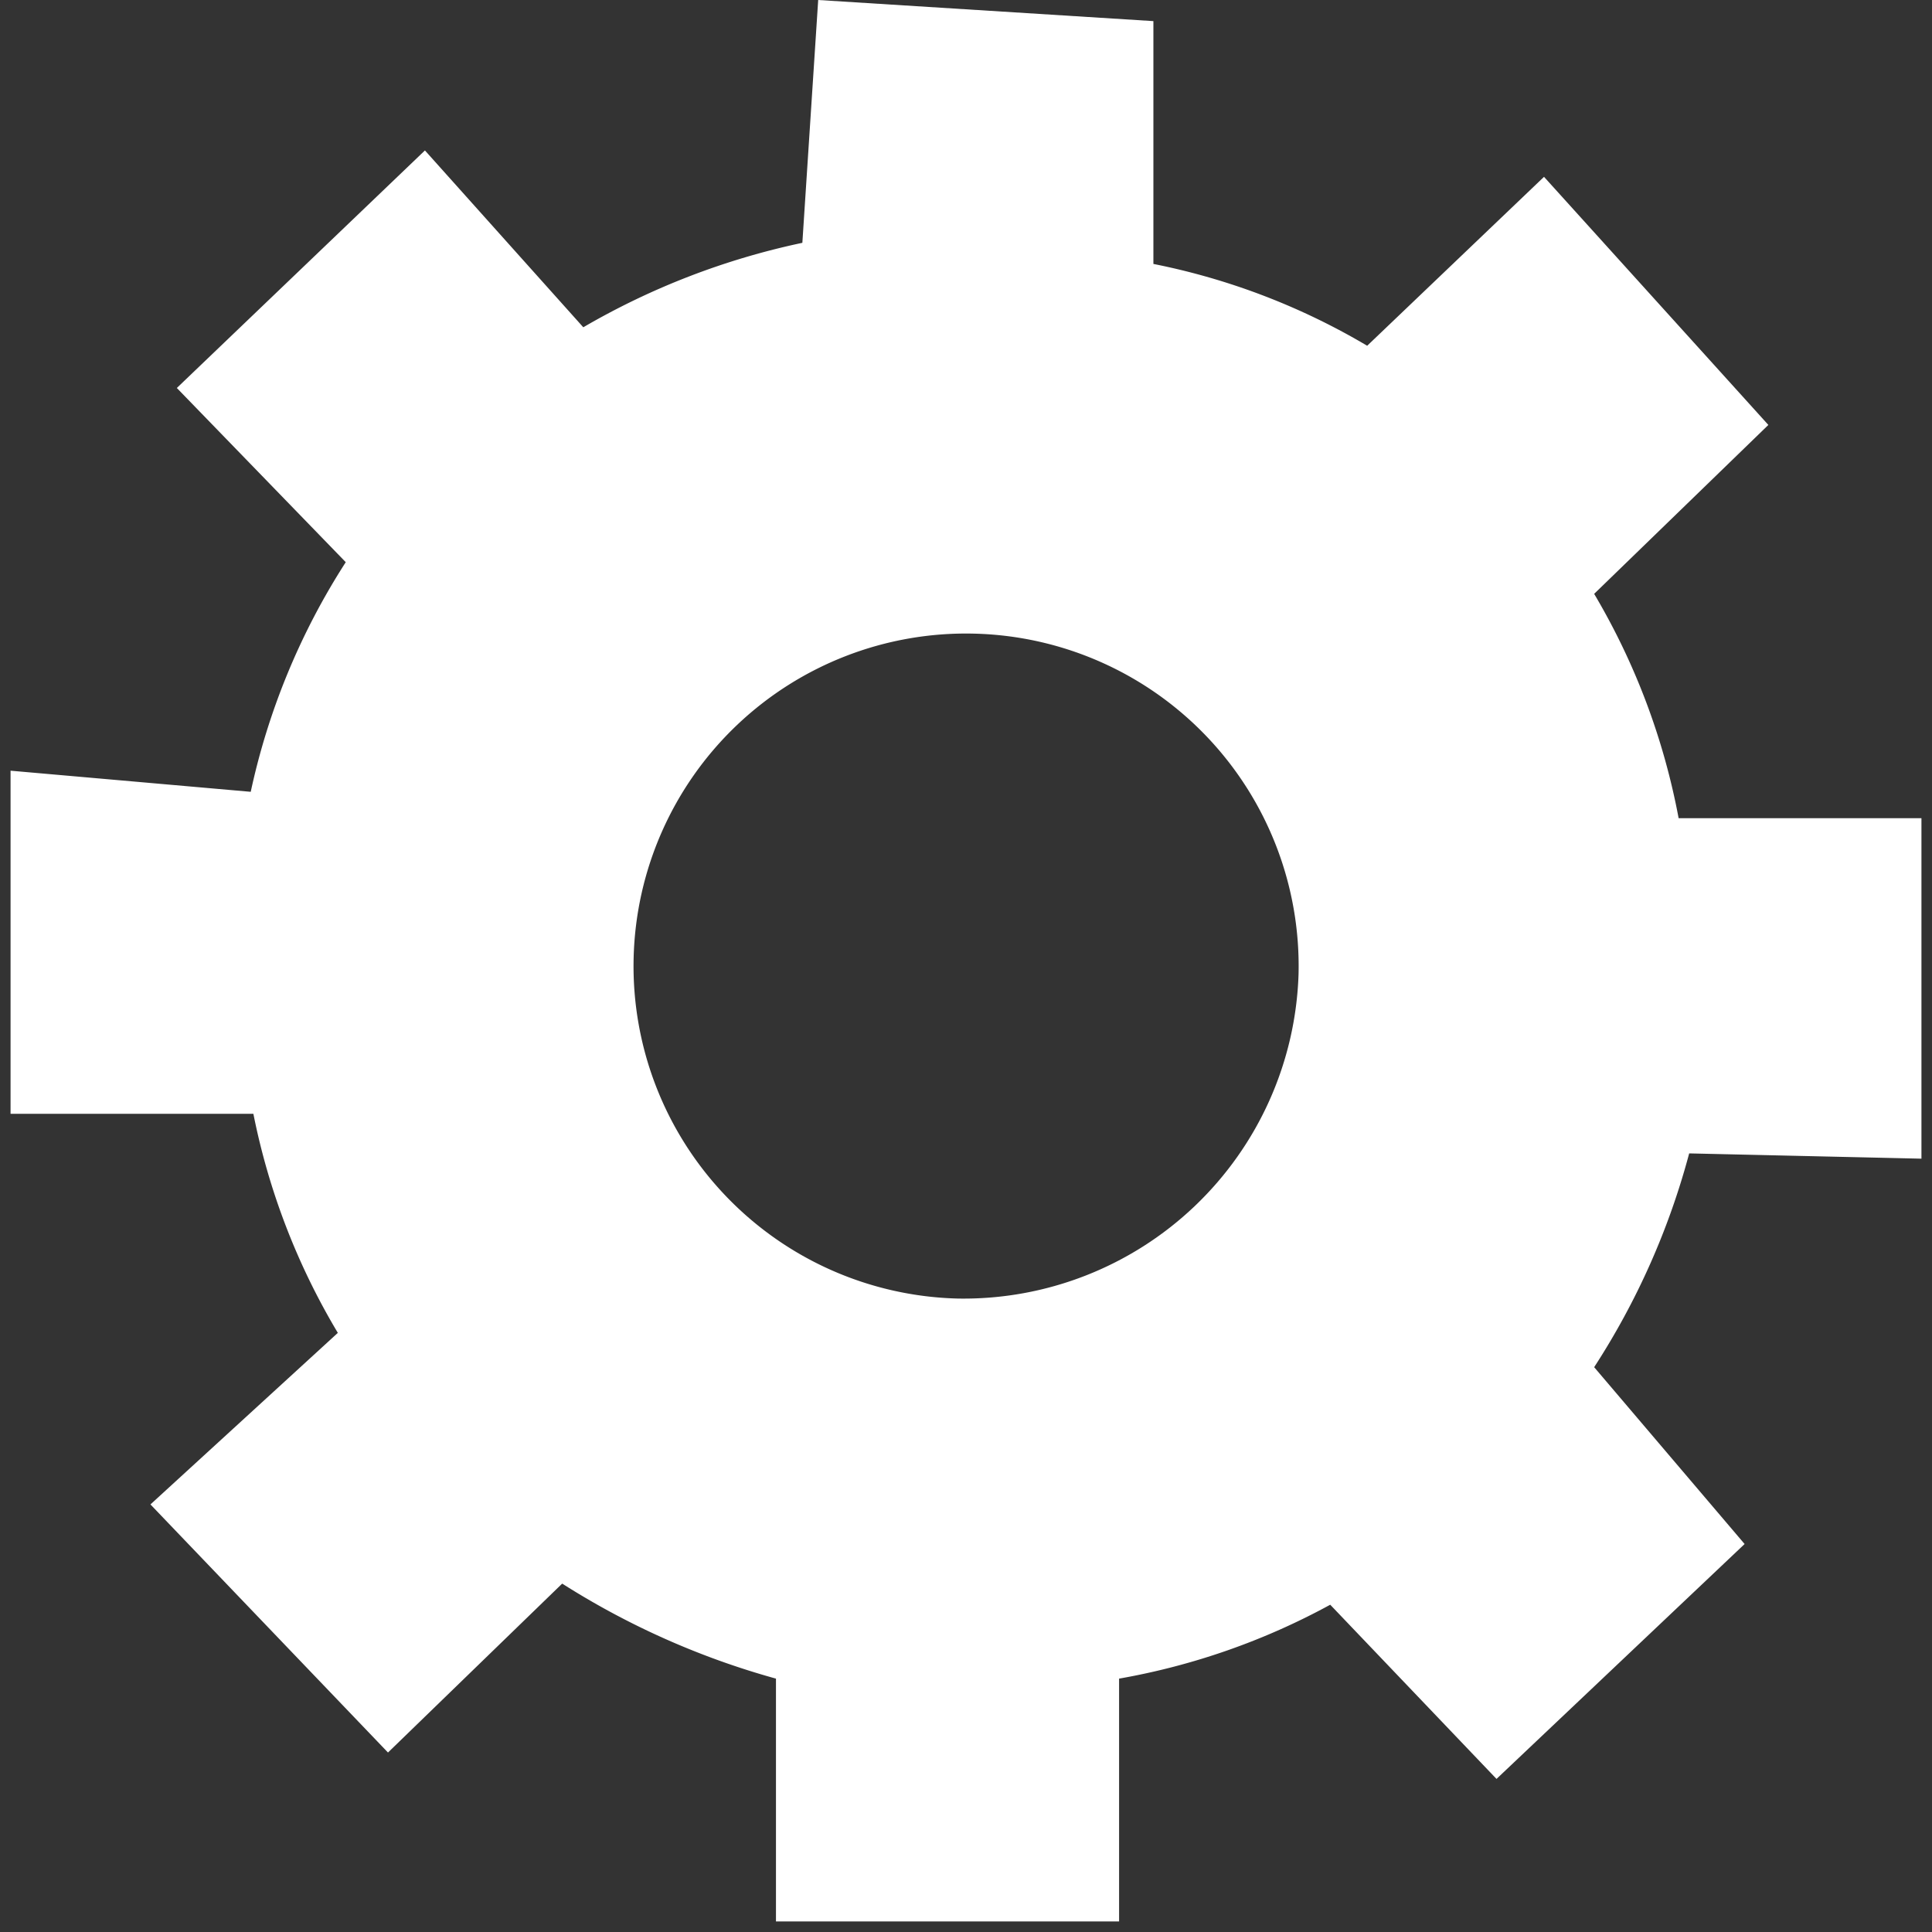 <svg id="Capa_1" data-name="Capa 1" xmlns="http://www.w3.org/2000/svg" viewBox="0 0 7.32 7.32"><rect x="0" y="0" width="7.32" height="7.32" fill="#333333" stroke="none"/><defs><style>.cls-1{fill:#fff;}</style></defs><title>Engrane</title><path class="cls-1" d="M7.24,4.39l0-1.29-.92,0A2.61,2.61,0,0,0,6,2.25l.66-.64L5.81.67l-.67.64A2.57,2.57,0,0,0,4.33,1l0-.92L3.06,0,3,.92a2.8,2.8,0,0,0-.83.32L1.57.57l-.94.9.64.66A2.63,2.63,0,0,0,.91,3L0,2.92l0,1.3.92,0a2.61,2.61,0,0,0,.32.83L.53,5.7l.9.94L2.09,6a3,3,0,0,0,.81.36l0,.92,1.3,0,0-.92A2.61,2.61,0,0,0,5,6.08l.63.66.94-.89L6,5.18a2.82,2.82,0,0,0,.36-.81Zm-3.65.53A1.26,1.26,0,1,1,4.88,3.69,1.27,1.27,0,0,1,3.59,4.92Z" transform="translate(0.04)"/></svg>